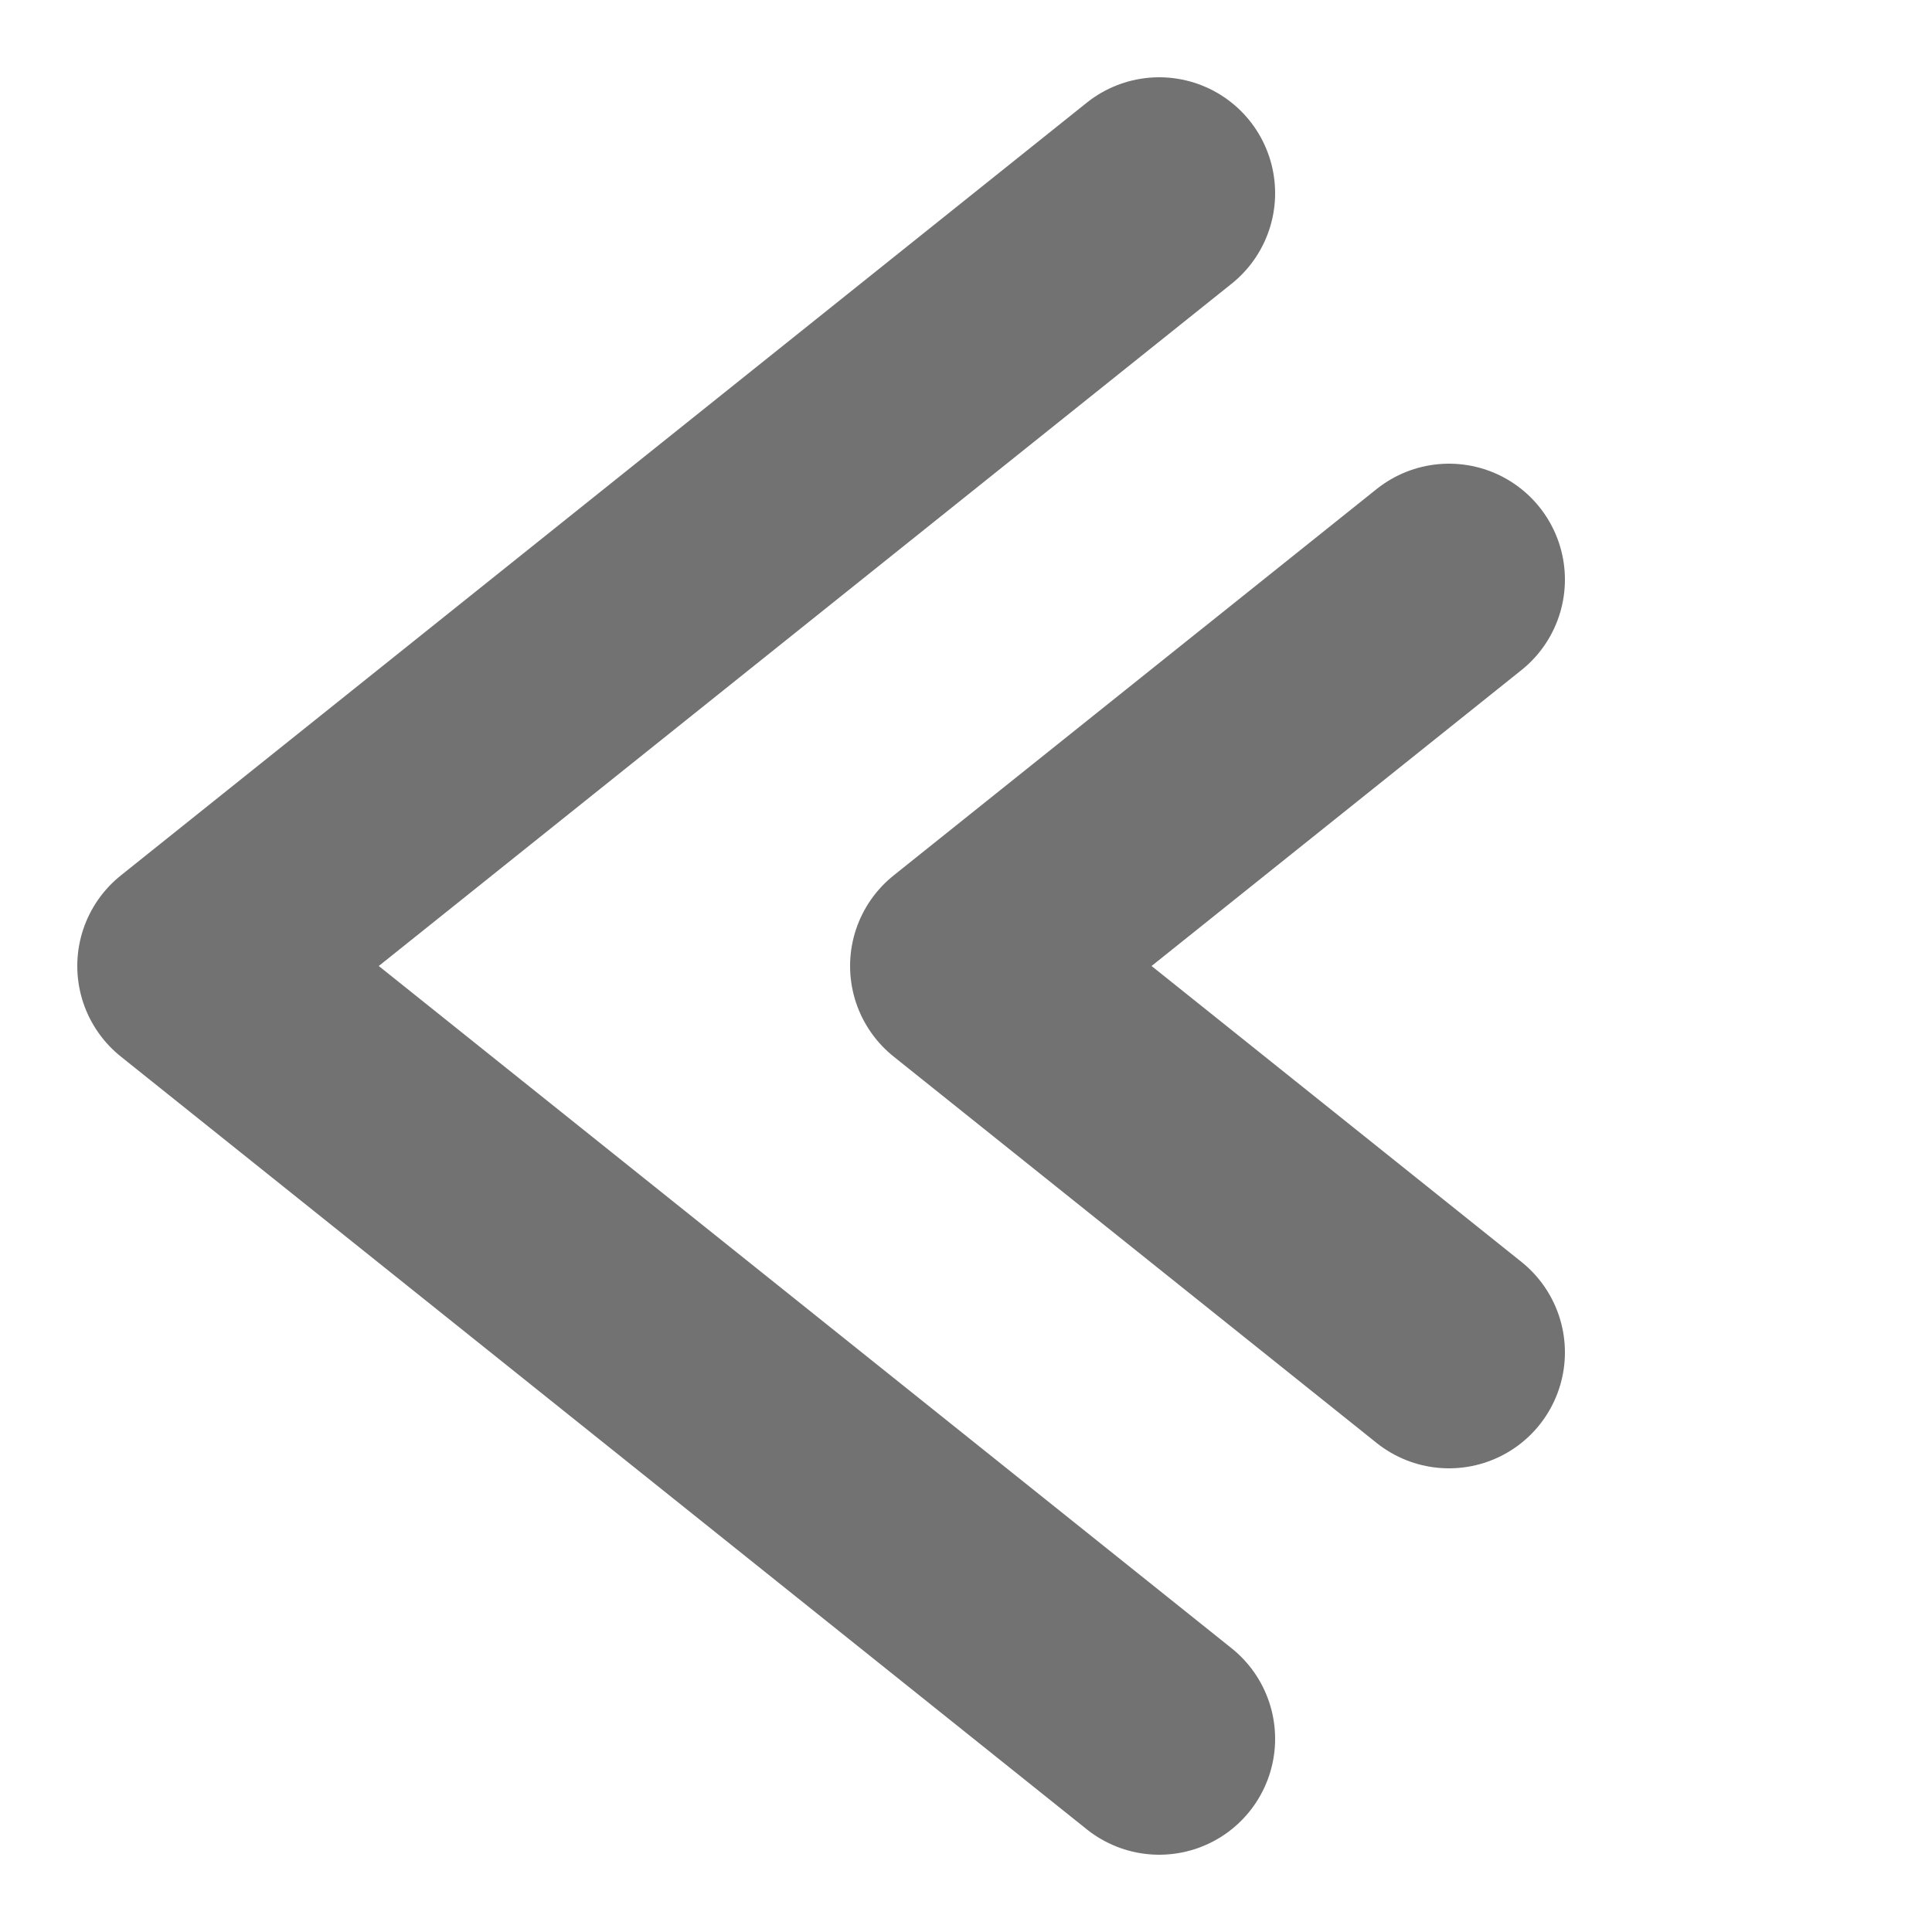 <svg version="1.1" xmlns="http://www.w3.org/2000/svg" width="100" height="100" viewBox="0 0 100 100">
<title>sett</title>
<path d="M 10,50
         L 10,50 60,10
         M 60,90
         L 60,90 10,50
         M 50,50
         L 50,50 75,30
         M 75,70
         L 75,70 50,50
         " stroke="#727272" stroke-width="12" stroke-linecap="round" fill="none" fill-opacity="0.5" />
</svg>

